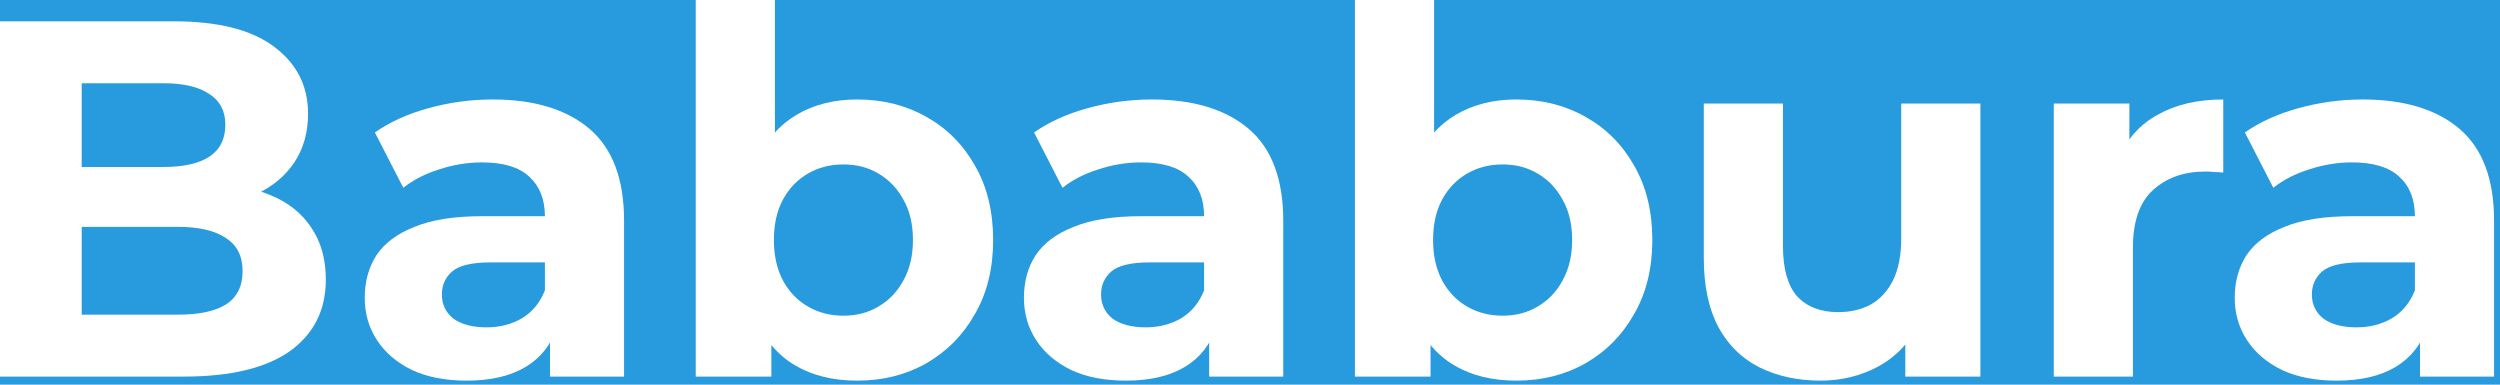 <svg width="208" height="32" viewBox="0 0 208 32" fill="none" xmlns="http://www.w3.org/2000/svg">
<rect width="208" height="32" fill="#F5F5F5"/>
<g id="Home" clip-path="url(#clip0_0_1)">
<rect width="1440" height="7434" transform="translate(-80 -6817)" fill="white"/>
<g id="Component 1">
<rect id="Rectangle 130" x="-80" y="-24" width="1440" height="80" fill="#289ADE"/>
<g id="Group 4">
<g id="Bababura">
<path d="M0 31.332V1.773H14.441C18.157 1.773 20.944 2.477 22.802 3.885C24.688 5.292 25.631 7.15 25.631 9.459C25.631 11.007 25.251 12.358 24.491 13.512C23.731 14.638 22.689 15.511 21.366 16.13C20.043 16.75 18.523 17.059 16.806 17.059L17.608 15.328C19.466 15.328 21.113 15.638 22.549 16.257C23.984 16.848 25.096 17.735 25.884 18.917C26.701 20.099 27.109 21.549 27.109 23.267C27.109 25.8 26.11 27.785 24.111 29.22C22.112 30.628 19.171 31.332 15.286 31.332H0ZM6.798 26.18H14.779C16.552 26.18 17.89 25.898 18.791 25.335C19.72 24.744 20.184 23.815 20.184 22.549C20.184 21.31 19.72 20.395 18.791 19.804C17.89 19.185 16.552 18.875 14.779 18.875H6.292V13.892H13.597C15.258 13.892 16.524 13.611 17.397 13.048C18.298 12.457 18.748 11.57 18.748 10.388C18.748 9.233 18.298 8.375 17.397 7.812C16.524 7.221 15.258 6.925 13.597 6.925H6.798V26.18Z" fill="white"/>
<path d="M45.758 31.332V26.898L45.336 25.927V17.988C45.336 16.581 44.899 15.483 44.027 14.695C43.182 13.906 41.873 13.512 40.1 13.512C38.889 13.512 37.693 13.709 36.511 14.103C35.356 14.469 34.371 14.976 33.555 15.624L31.19 11.021C32.429 10.148 33.921 9.473 35.666 8.994C37.411 8.516 39.185 8.276 40.986 8.276C44.449 8.276 47.137 9.093 49.052 10.725C50.966 12.358 51.923 14.906 51.923 18.368V31.332H45.758ZM38.833 31.669C37.059 31.669 35.539 31.374 34.273 30.783C33.006 30.163 32.035 29.333 31.359 28.291C30.683 27.25 30.346 26.081 30.346 24.787C30.346 23.435 30.669 22.253 31.317 21.24C31.992 20.226 33.048 19.438 34.484 18.875C35.919 18.284 37.791 17.988 40.1 17.988H46.138V21.831H40.818C39.269 21.831 38.2 22.084 37.608 22.591C37.045 23.098 36.764 23.731 36.764 24.491C36.764 25.335 37.088 26.011 37.735 26.518C38.411 26.996 39.326 27.236 40.48 27.236C41.578 27.236 42.563 26.982 43.436 26.476C44.308 25.941 44.942 25.167 45.336 24.153L46.349 27.194C45.871 28.657 44.998 29.769 43.731 30.529C42.464 31.289 40.832 31.669 38.833 31.669Z" fill="white"/>
<path d="M71.313 31.669C69.314 31.669 67.597 31.247 66.161 30.403C64.725 29.558 63.627 28.277 62.867 26.56C62.107 24.815 61.727 22.619 61.727 19.973C61.727 17.299 62.121 15.103 62.91 13.386C63.726 11.668 64.852 10.388 66.288 9.543C67.723 8.699 69.398 8.276 71.313 8.276C73.452 8.276 75.366 8.755 77.055 9.712C78.772 10.669 80.124 12.02 81.109 13.766C82.122 15.511 82.629 17.58 82.629 19.973C82.629 22.337 82.122 24.392 81.109 26.138C80.124 27.883 78.772 29.248 77.055 30.234C75.366 31.191 73.452 31.669 71.313 31.669ZM57.885 31.332V0H64.472V13.217L64.05 19.931L64.176 26.687V31.332H57.885ZM70.172 26.265C71.27 26.265 72.242 26.011 73.086 25.504C73.959 24.998 74.648 24.28 75.155 23.351C75.69 22.394 75.957 21.268 75.957 19.973C75.957 18.65 75.69 17.524 75.155 16.595C74.648 15.666 73.959 14.948 73.086 14.441C72.242 13.934 71.27 13.681 70.172 13.681C69.075 13.681 68.089 13.934 67.217 14.441C66.344 14.948 65.654 15.666 65.148 16.595C64.641 17.524 64.388 18.65 64.388 19.973C64.388 21.268 64.641 22.394 65.148 23.351C65.654 24.28 66.344 24.998 67.217 25.504C68.089 26.011 69.075 26.265 70.172 26.265Z" fill="white"/>
<path d="M100.602 31.332V26.898L100.18 25.927V17.988C100.18 16.581 99.743 15.483 98.871 14.695C98.026 13.906 96.717 13.512 94.944 13.512C93.733 13.512 92.537 13.709 91.355 14.103C90.201 14.469 89.215 14.976 88.399 15.624L86.034 11.021C87.273 10.148 88.765 9.473 90.51 8.994C92.255 8.516 94.029 8.276 95.831 8.276C99.293 8.276 101.982 9.093 103.896 10.725C105.81 12.358 106.767 14.906 106.767 18.368V31.332H100.602ZM93.677 31.669C91.904 31.669 90.383 31.374 89.117 30.783C87.85 30.163 86.879 29.333 86.203 28.291C85.528 27.25 85.19 26.081 85.19 24.787C85.19 23.435 85.513 22.253 86.161 21.24C86.837 20.226 87.892 19.438 89.328 18.875C90.763 18.284 92.635 17.988 94.944 17.988H100.982V21.831H95.662C94.113 21.831 93.044 22.084 92.453 22.591C91.889 23.098 91.608 23.731 91.608 24.491C91.608 25.335 91.932 26.011 92.579 26.518C93.255 26.996 94.17 27.236 95.324 27.236C96.422 27.236 97.407 26.982 98.28 26.476C99.152 25.941 99.786 25.167 100.18 24.153L101.193 27.194C100.715 28.657 99.842 29.769 98.575 30.529C97.308 31.289 95.676 31.669 93.677 31.669Z" fill="white"/>
<path d="M126.157 31.669C124.158 31.669 122.441 31.247 121.005 30.403C119.569 29.558 118.472 28.277 117.712 26.56C116.951 24.815 116.571 22.619 116.571 19.973C116.571 17.299 116.966 15.103 117.754 13.386C118.57 11.668 119.696 10.388 121.132 9.543C122.568 8.699 124.242 8.276 126.157 8.276C128.296 8.276 130.21 8.755 131.899 9.712C133.617 10.669 134.968 12.02 135.953 13.766C136.967 15.511 137.473 17.58 137.473 19.973C137.473 22.337 136.967 24.392 135.953 26.138C134.968 27.883 133.617 29.248 131.899 30.234C130.21 31.191 128.296 31.669 126.157 31.669ZM112.729 31.332V0H119.316V13.217L118.894 19.931L119.021 26.687V31.332H112.729ZM125.017 26.265C126.114 26.265 127.086 26.011 127.93 25.504C128.803 24.998 129.493 24.28 129.999 23.351C130.534 22.394 130.802 21.268 130.802 19.973C130.802 18.65 130.534 17.524 129.999 16.595C129.493 15.666 128.803 14.948 127.93 14.441C127.086 13.934 126.114 13.681 125.017 13.681C123.919 13.681 122.933 13.934 122.061 14.441C121.188 14.948 120.498 15.666 119.992 16.595C119.485 17.524 119.232 18.65 119.232 19.973C119.232 21.268 119.485 22.394 119.992 23.351C120.498 24.28 121.188 24.998 122.061 25.504C122.933 26.011 123.919 26.265 125.017 26.265Z" fill="white"/>
<path d="M151.468 31.669C149.582 31.669 147.893 31.303 146.401 30.572C144.937 29.84 143.797 28.728 142.981 27.236C142.164 25.716 141.756 23.787 141.756 21.451V8.614H148.343V20.48C148.343 22.366 148.738 23.759 149.526 24.66C150.342 25.533 151.482 25.969 152.946 25.969C153.959 25.969 154.86 25.758 155.648 25.335C156.437 24.885 157.056 24.209 157.506 23.309C157.957 22.38 158.182 21.226 158.182 19.846V8.614H164.769V31.332H158.52V25.082L159.66 26.898C158.9 28.474 157.774 29.671 156.282 30.487C154.818 31.275 153.213 31.669 151.468 31.669Z" fill="white"/>
<path d="M170.872 31.332V8.614H177.164V15.032L176.277 13.175C176.952 11.57 178.036 10.359 179.528 9.543C181.02 8.699 182.836 8.276 184.975 8.276V14.357C184.694 14.329 184.441 14.315 184.215 14.315C183.99 14.286 183.751 14.272 183.497 14.272C181.696 14.272 180.232 14.793 179.106 15.835C178.008 16.848 177.459 18.439 177.459 20.606V31.332H170.872Z" fill="white"/>
<path d="M201.342 31.332V26.898L200.92 25.927V17.988C200.92 16.581 200.484 15.483 199.611 14.695C198.766 13.906 197.457 13.512 195.684 13.512C194.473 13.512 193.277 13.709 192.095 14.103C190.941 14.469 189.955 14.976 189.139 15.624L186.774 11.021C188.013 10.148 189.505 9.473 191.25 8.994C192.996 8.516 194.769 8.276 196.571 8.276C200.033 8.276 202.722 9.093 204.636 10.725C206.55 12.358 207.507 14.906 207.507 18.368V31.332H201.342ZM194.417 31.669C192.644 31.669 191.124 31.374 189.857 30.783C188.59 30.163 187.619 29.333 186.943 28.291C186.268 27.25 185.93 26.081 185.93 24.787C185.93 23.435 186.253 22.253 186.901 21.24C187.577 20.226 188.632 19.438 190.068 18.875C191.504 18.284 193.376 17.988 195.684 17.988H201.722V21.831H196.402C194.853 21.831 193.784 22.084 193.193 22.591C192.63 23.098 192.348 23.731 192.348 24.491C192.348 25.335 192.672 26.011 193.319 26.518C193.995 26.996 194.91 27.236 196.064 27.236C197.162 27.236 198.147 26.982 199.02 26.476C199.892 25.941 200.526 25.167 200.92 24.153L201.933 27.194C201.455 28.657 200.582 29.769 199.315 30.529C198.049 31.289 196.416 31.669 194.417 31.669Z" fill="white"/>
</g>
</g>
</g>
</g>
<defs>
<clipPath id="clip0_0_1">
<rect width="1440" height="7434" fill="white" transform="translate(-80 -6817)"/>
</clipPath>
</defs>
</svg>
